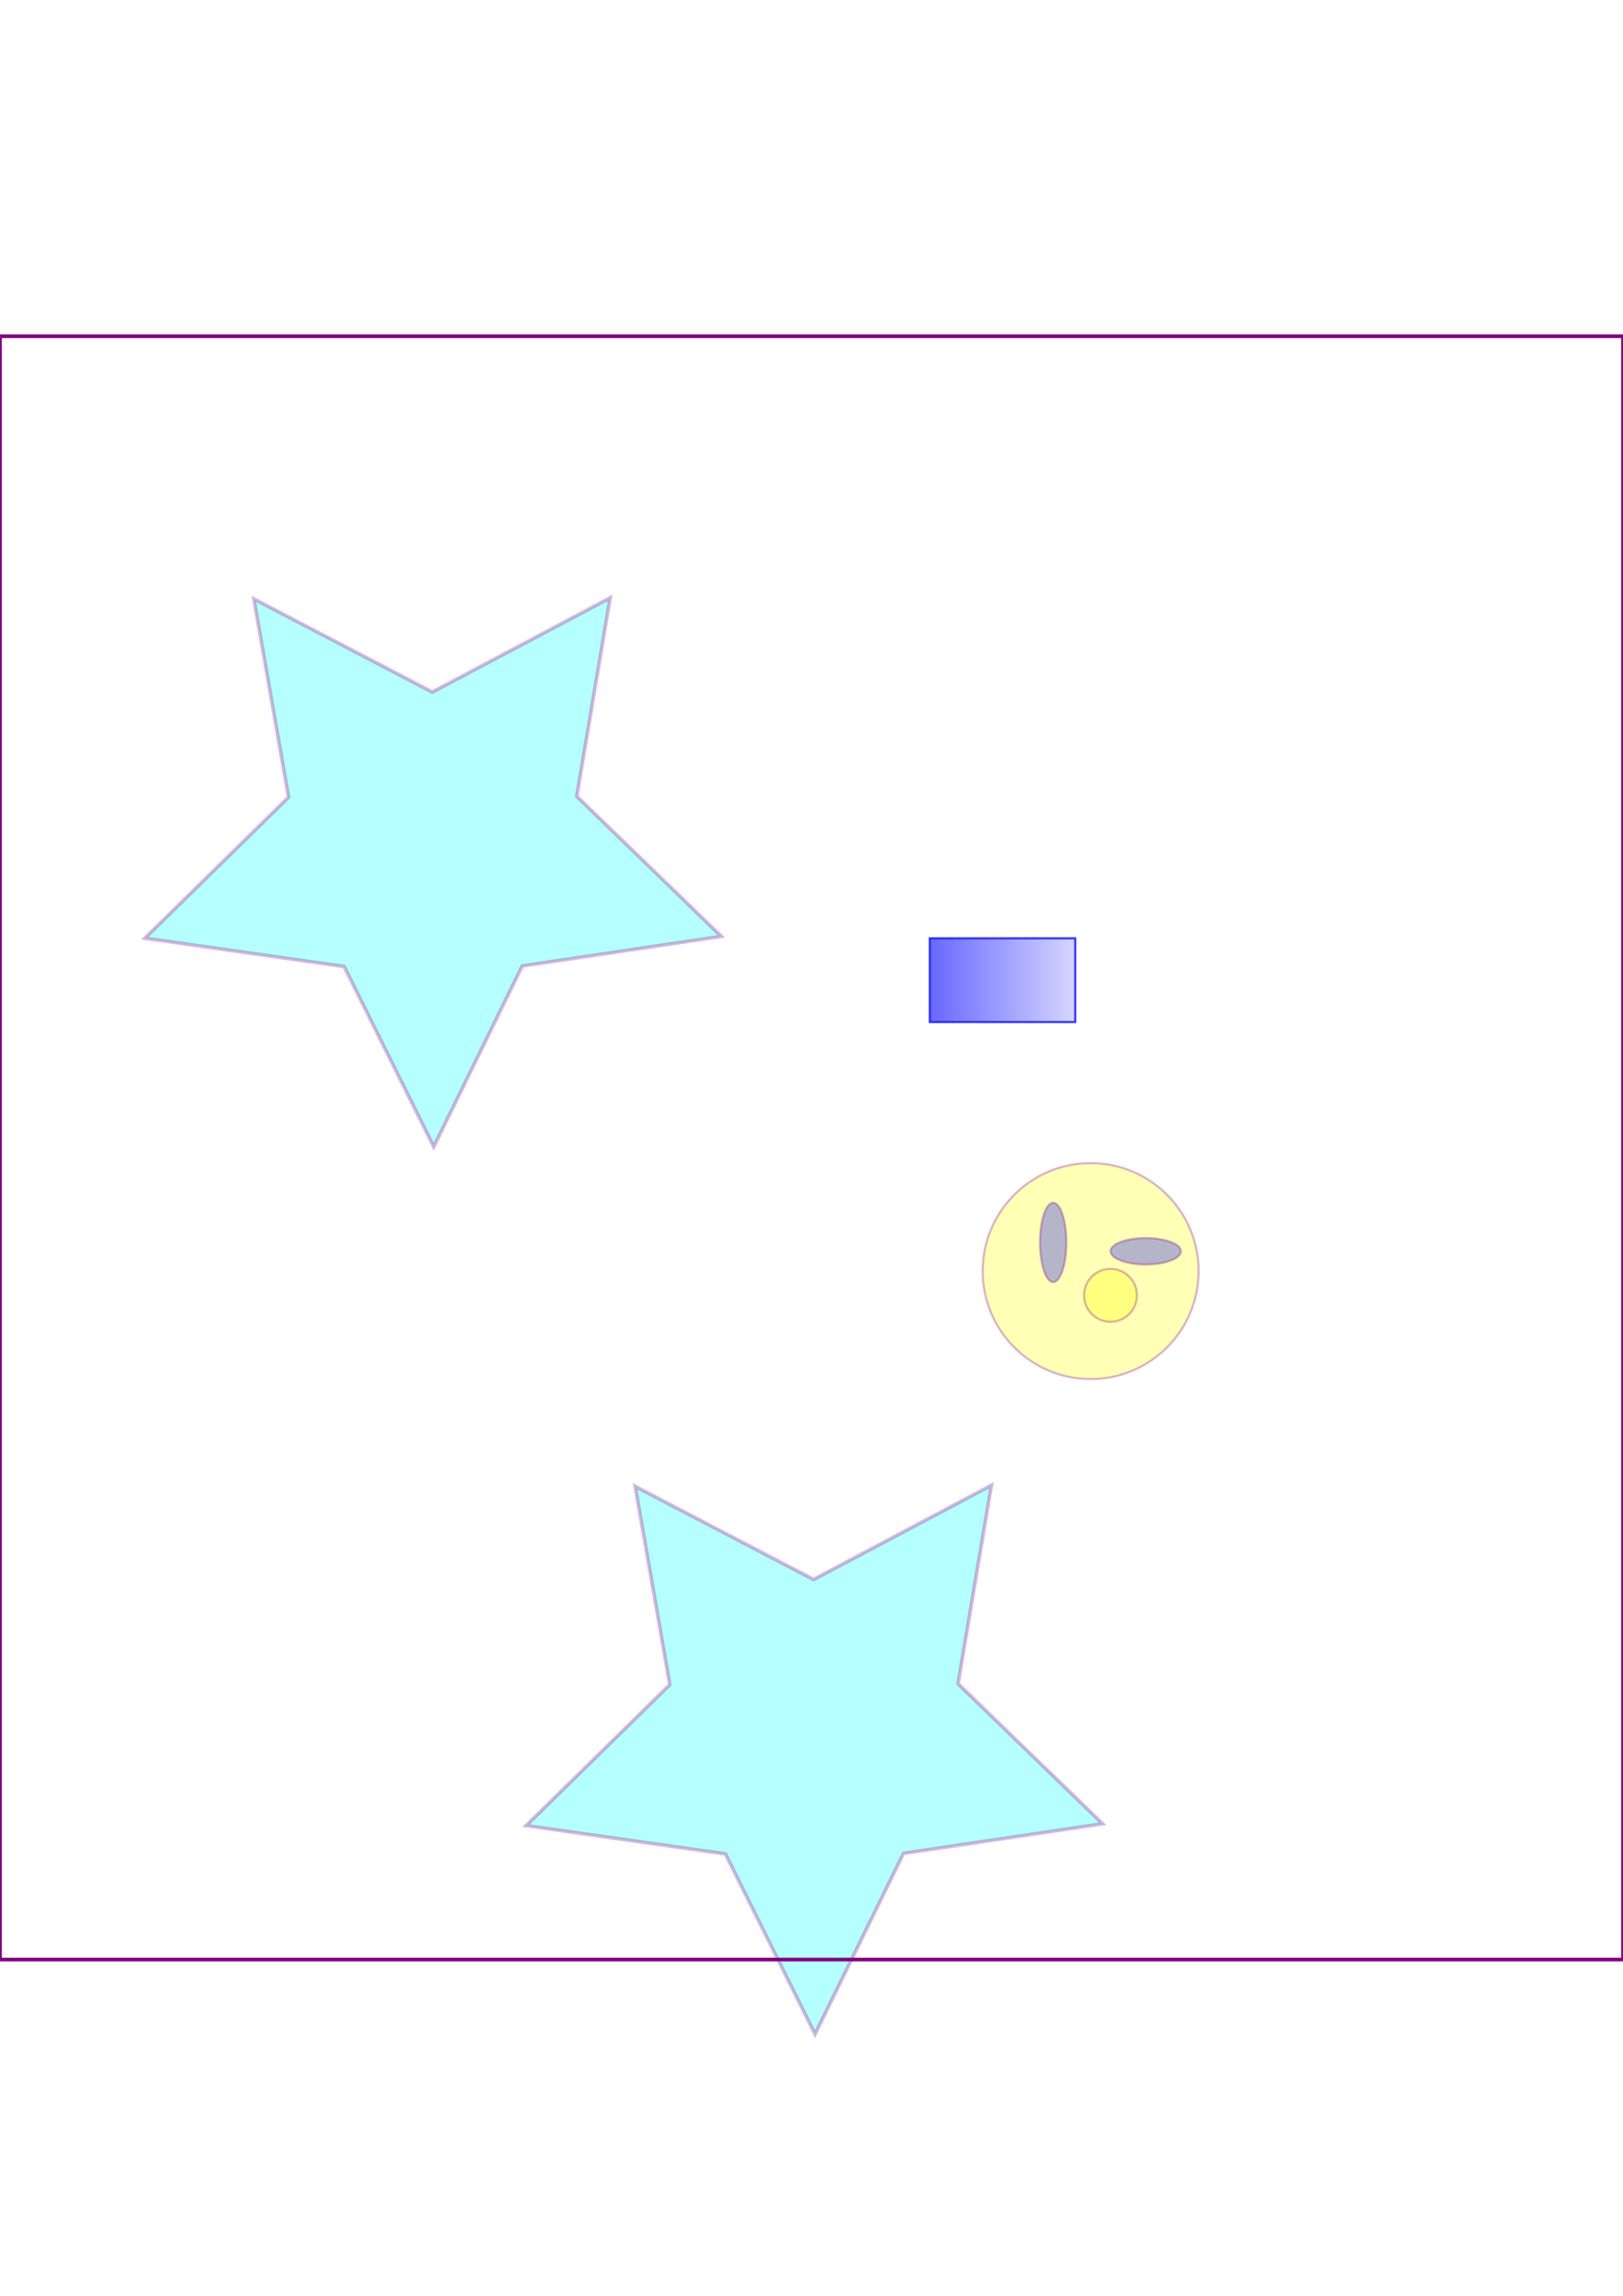 <?xml version="1.0" encoding="UTF-8" standalone="no"?>
<svg
   xmlns:osb="http://www.openswatchbook.org/uri/2009/osb"
   xmlns:dc="http://purl.org/dc/elements/1.1/"
   xmlns:cc="http://creativecommons.org/ns#"
   xmlns:rdf="http://www.w3.org/1999/02/22-rdf-syntax-ns#"
   xmlns:svg="http://www.w3.org/2000/svg"
   xmlns="http://www.w3.org/2000/svg"
   xmlns:xlink="http://www.w3.org/1999/xlink"
   version="1.1"
   id="svg2"
   viewBox="0 0 450 450"
   height="297mm"
   width="210mm">
  <defs
     id="defs4">
    <linearGradient
       id="linearGradient6501">
      <stop
         id="stop6503"
         offset="0"
         style="stop-color:#0000ff;stop-opacity:1;" />
      <stop
         id="stop6505"
         offset="1"
         style="stop-color:#0000ff;stop-opacity:0;" />
    </linearGradient>
    <linearGradient
       osb:paint="solid"
       id="linearGradient6455">
      <stop
         id="stop6457"
         offset="0"
         style="stop-color:#0000ff;stop-opacity:1;" />
    </linearGradient>
    <filter
       height="2.317"
       y="-0.658"
       width="1.758"
       x="-0.379"
       id="filter5001"
       style="color-interpolation-filters:sRGB">
      <feGaussianBlur
         id="feGaussianBlur5003"
         stdDeviation="6.369" />
    </filter>
    <linearGradient
       gradientUnits="userSpaceOnUse"
       y2="178.506"
       x2="313.406"
       y1="178.506"
       x1="242.514"
       id="linearGradient6507"
       xlink:href="#linearGradient6501" />
  </defs>
  <g
     id="layer1">
    <path
       d="m 305.714,412.362 -55.197,8.199 -24.538,50.118 -24.854,-49.961 -55.247,-7.85 39.836,-39.077 -9.607,-54.969 49.474,25.811 49.31,-26.123 -9.259,55.029 z"
       id="path4136"
       style="opacity:0.29;fill:#00ffff;stroke:#800080" />
    <path
       style="opacity:0.29;fill:#00ffff;stroke:#800080"
       id="path4138"
       d="m 200,166.362 -55.197,8.199 -24.538,50.118 L 95.411,174.717 40.164,166.867 80,127.791 70.393,72.822 119.867,98.633 169.177,72.51 159.918,127.538 Z" />
    <g
       id="BiggoEG">
      <desc
         id="desc4151">A big creature for LifeFLOW! :)</desc>
      <circle
         style="opacity:0.29;fill:#ffff00;stroke:#800080;stroke-width:0.605"
         id="path4137"
         cx="302.396"
         cy="259.145"
         r="29.934" />
      <circle
         style="opacity:0.29;fill:#ffff00;stroke:#800080;stroke-width:0.605"
         id="path4139"
         cx="307.894"
         cy="265.865"
         r="7.331" />
      <ellipse
         style="opacity:0.29;fill:#0000ff;stroke:#800080;stroke-width:0.605"
         id="path4141"
         cx="292.011"
         cy="251.203"
         rx="3.665"
         ry="10.996" />
      <ellipse
         style="opacity:0.29;fill:#0000ff;stroke:#800080;stroke-width:0.605"
         id="path4143"
         cx="317.669"
         cy="253.647"
         rx="9.774"
         ry="3.665" />
    </g>
    <rect
       y="166.899"
       x="257.801"
       height="23.214"
       width="40.32"
       id="MedyEG"
       style="opacity:0.87;fill:url(#linearGradient6507);stroke:#0000ff;stroke-width:0.605;stroke-miterlimit:4;stroke-dasharray:none;filter:url(#filter5001);fill-opacity:1" />
  </g>
  <rect
     y="0"
     x="0"
     width="450"
     style="fill:none;stroke:#800080"
     id="Border"
     height="450" />
</svg>
